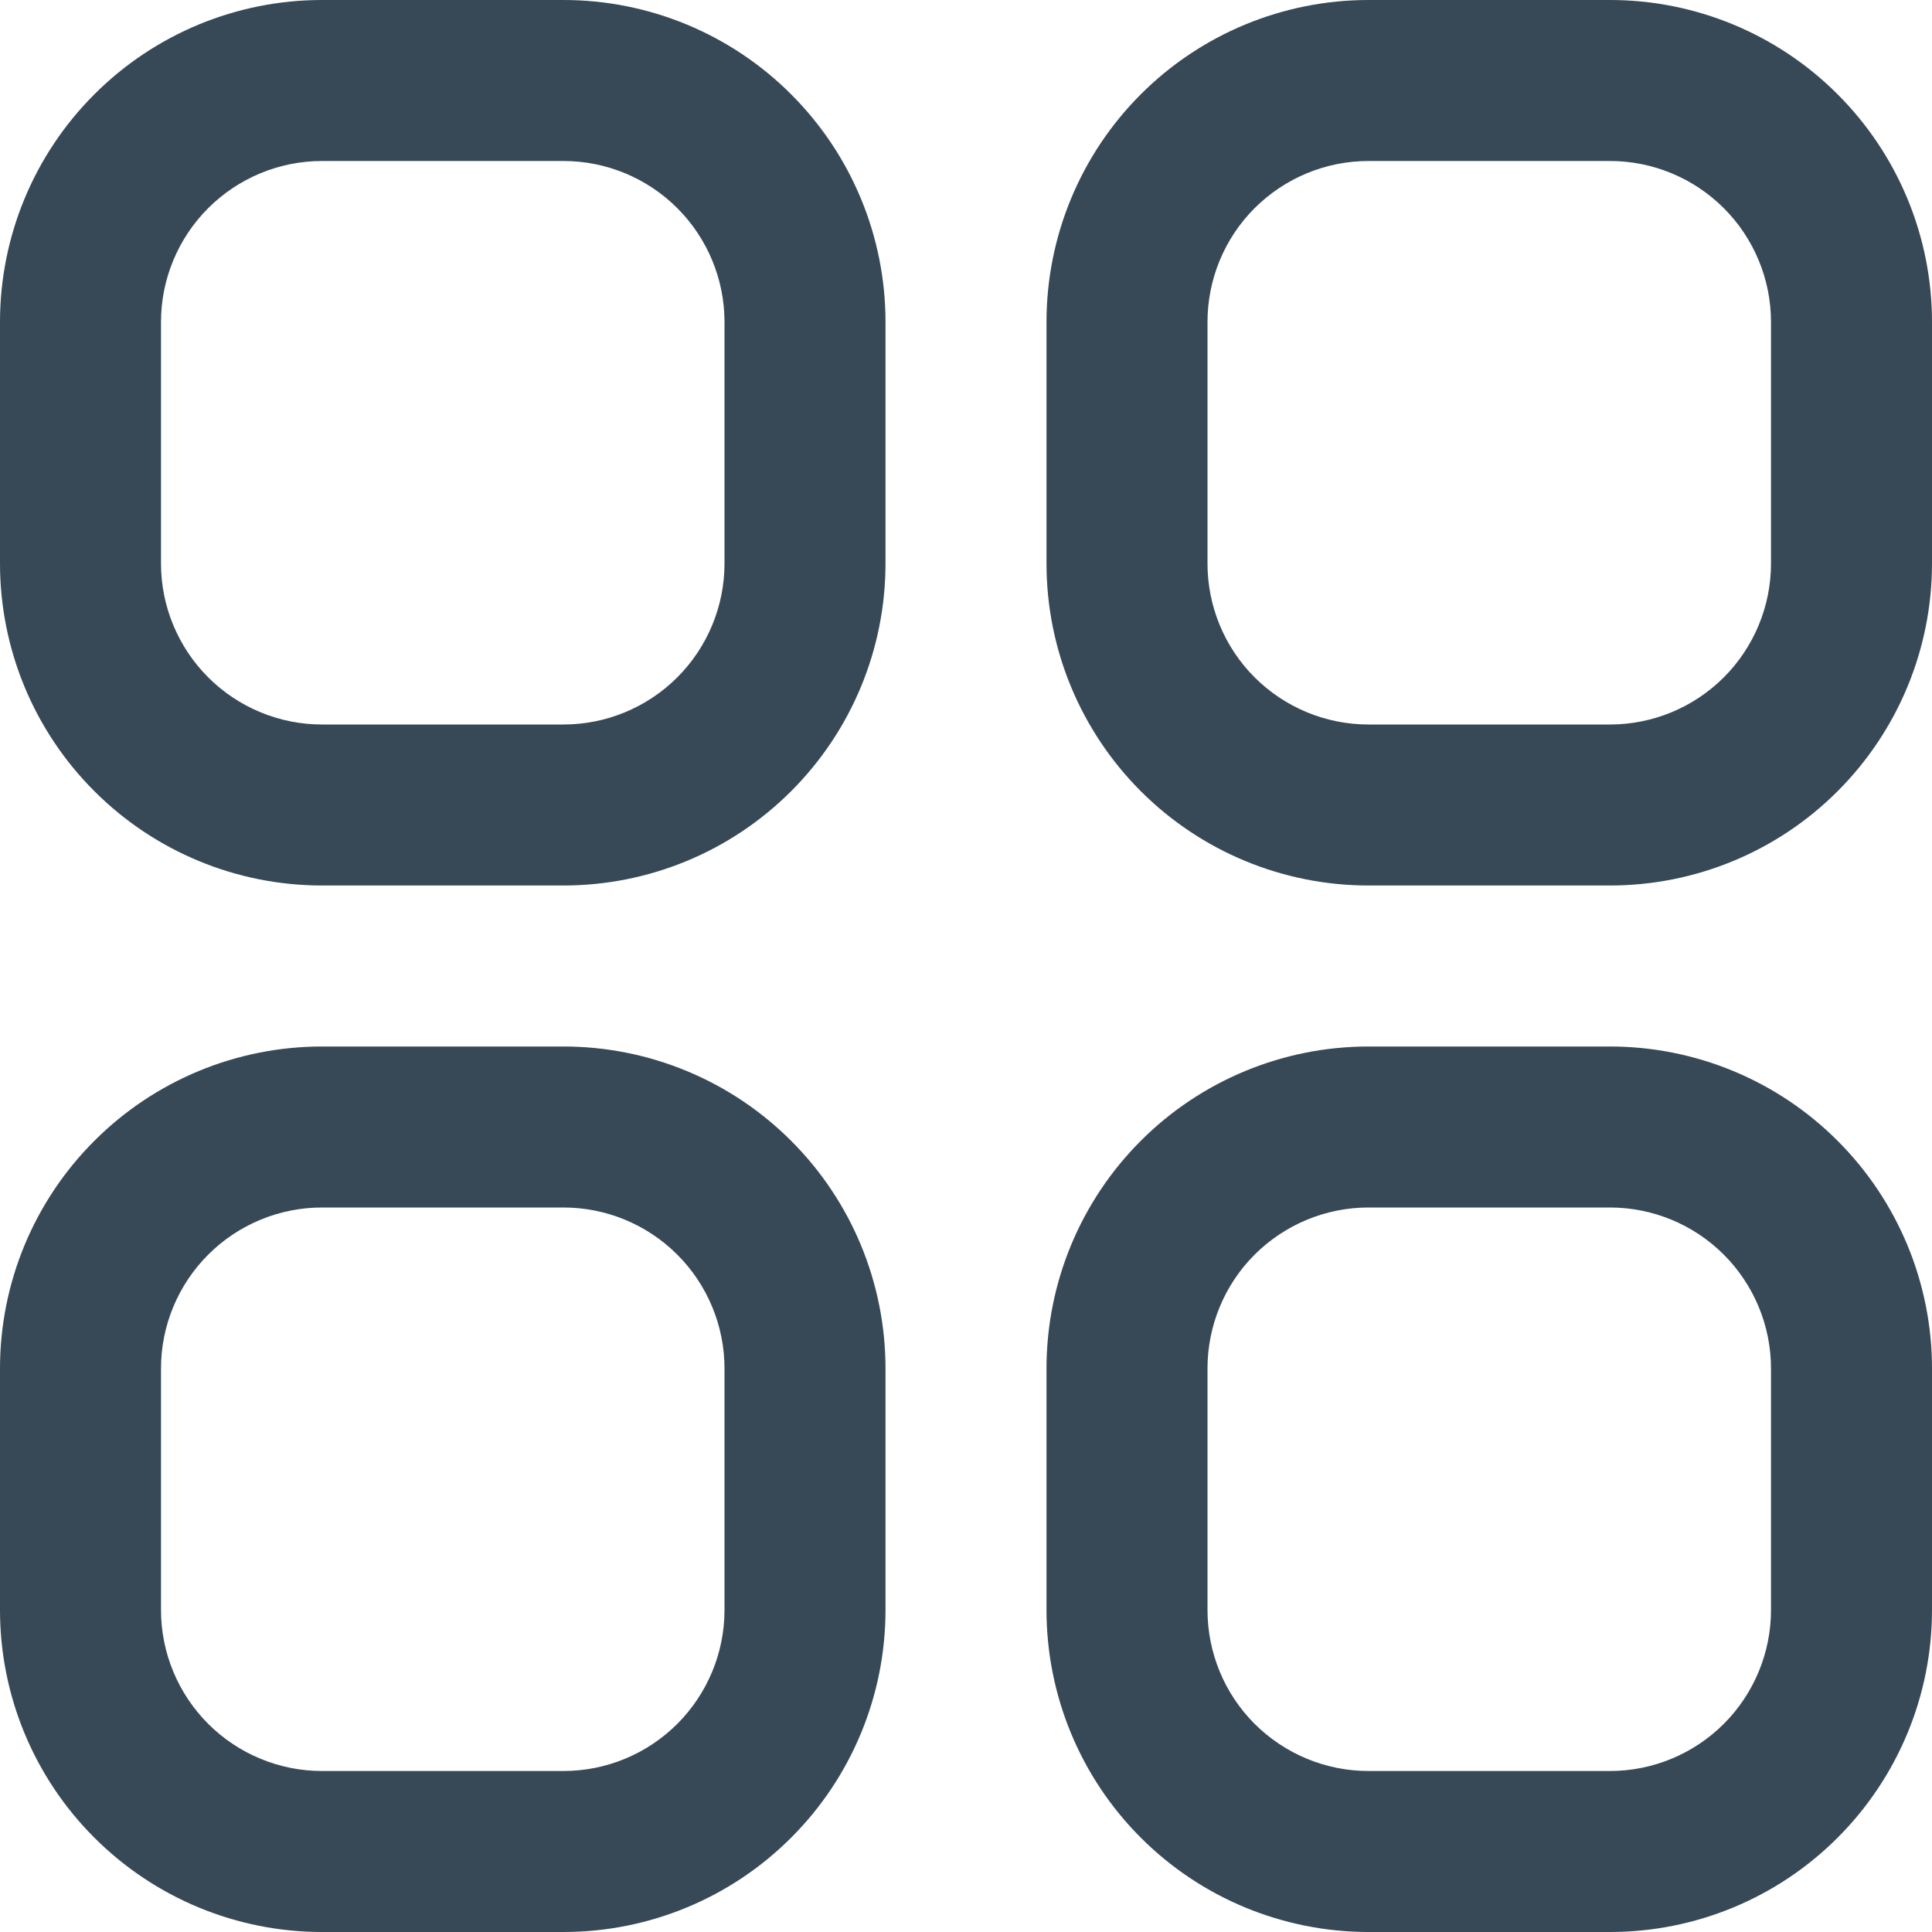 <svg width="24" height="24" viewBox="0 0 24 24" fill="none" xmlns="http://www.w3.org/2000/svg">
<g clip-path="url(#clip0_74_9157)">
<path d="M7 0H4C2.939 0 1.922 0.421 1.172 1.172C0.421 1.922 0 2.939 0 4L0 7C0 8.061 0.421 9.078 1.172 9.828C1.922 10.579 2.939 11 4 11H7C8.061 11 9.078 10.579 9.828 9.828C10.579 9.078 11 8.061 11 7V4C11 2.939 10.579 1.922 9.828 1.172C9.078 0.421 8.061 0 7 0V0ZM9 7C9 7.53 8.789 8.039 8.414 8.414C8.039 8.789 7.53 9 7 9H4C3.47 9 2.961 8.789 2.586 8.414C2.211 8.039 2 7.53 2 7V4C2 3.47 2.211 2.961 2.586 2.586C2.961 2.211 3.47 2 4 2H7C7.53 2 8.039 2.211 8.414 2.586C8.789 2.961 9 3.47 9 4V7Z" fill="#374957"/>
<path d="M20 0H17C15.939 0 14.921 0.421 14.171 1.172C13.421 1.922 13 2.939 13 4V7C13 8.061 13.421 9.078 14.171 9.828C14.921 10.579 15.939 11 17 11H20C21.061 11 22.078 10.579 22.828 9.828C23.578 9.078 24 8.061 24 7V4C24 2.939 23.578 1.922 22.828 1.172C22.078 0.421 21.061 0 20 0V0ZM22 7C22 7.53 21.789 8.039 21.414 8.414C21.039 8.789 20.53 9 20 9H17C16.469 9 15.961 8.789 15.585 8.414C15.21 8.039 15 7.53 15 7V4C15 3.47 15.21 2.961 15.585 2.586C15.961 2.211 16.469 2 17 2H20C20.53 2 21.039 2.211 21.414 2.586C21.789 2.961 22 3.47 22 4V7Z" fill="#374957"/>
<path d="M7 13H4C2.939 13 1.922 13.421 1.172 14.172C0.421 14.922 0 15.939 0 17L0 20C0 21.061 0.421 22.078 1.172 22.828C1.922 23.579 2.939 24 4 24H7C8.061 24 9.078 23.579 9.828 22.828C10.579 22.078 11 21.061 11 20V17C11 15.939 10.579 14.922 9.828 14.172C9.078 13.421 8.061 13 7 13ZM9 20C9 20.53 8.789 21.039 8.414 21.414C8.039 21.789 7.53 22 7 22H4C3.47 22 2.961 21.789 2.586 21.414C2.211 21.039 2 20.53 2 20V17C2 16.47 2.211 15.961 2.586 15.586C2.961 15.211 3.47 15 4 15H7C7.53 15 8.039 15.211 8.414 15.586C8.789 15.961 9 16.47 9 17V20Z" fill="#374957"/>
<path d="M20 13H17C15.939 13 14.921 13.421 14.171 14.172C13.421 14.922 13 15.939 13 17V20C13 21.061 13.421 22.078 14.171 22.828C14.921 23.579 15.939 24 17 24H20C21.061 24 22.078 23.579 22.828 22.828C23.578 22.078 24 21.061 24 20V17C24 15.939 23.578 14.922 22.828 14.172C22.078 13.421 21.061 13 20 13ZM22 20C22 20.53 21.789 21.039 21.414 21.414C21.039 21.789 20.53 22 20 22H17C16.469 22 15.961 21.789 15.585 21.414C15.21 21.039 15 20.53 15 20V17C15 16.47 15.21 15.961 15.585 15.586C15.961 15.211 16.469 15 17 15H20C20.53 15 21.039 15.211 21.414 15.586C21.789 15.961 22 16.47 22 17V20Z" fill="#374957"/>
</g>
<defs>
<clipPath id="clip0_74_9157">
<rect width="24" height="24" fill="white"/>
</clipPath>
</defs>
</svg>
